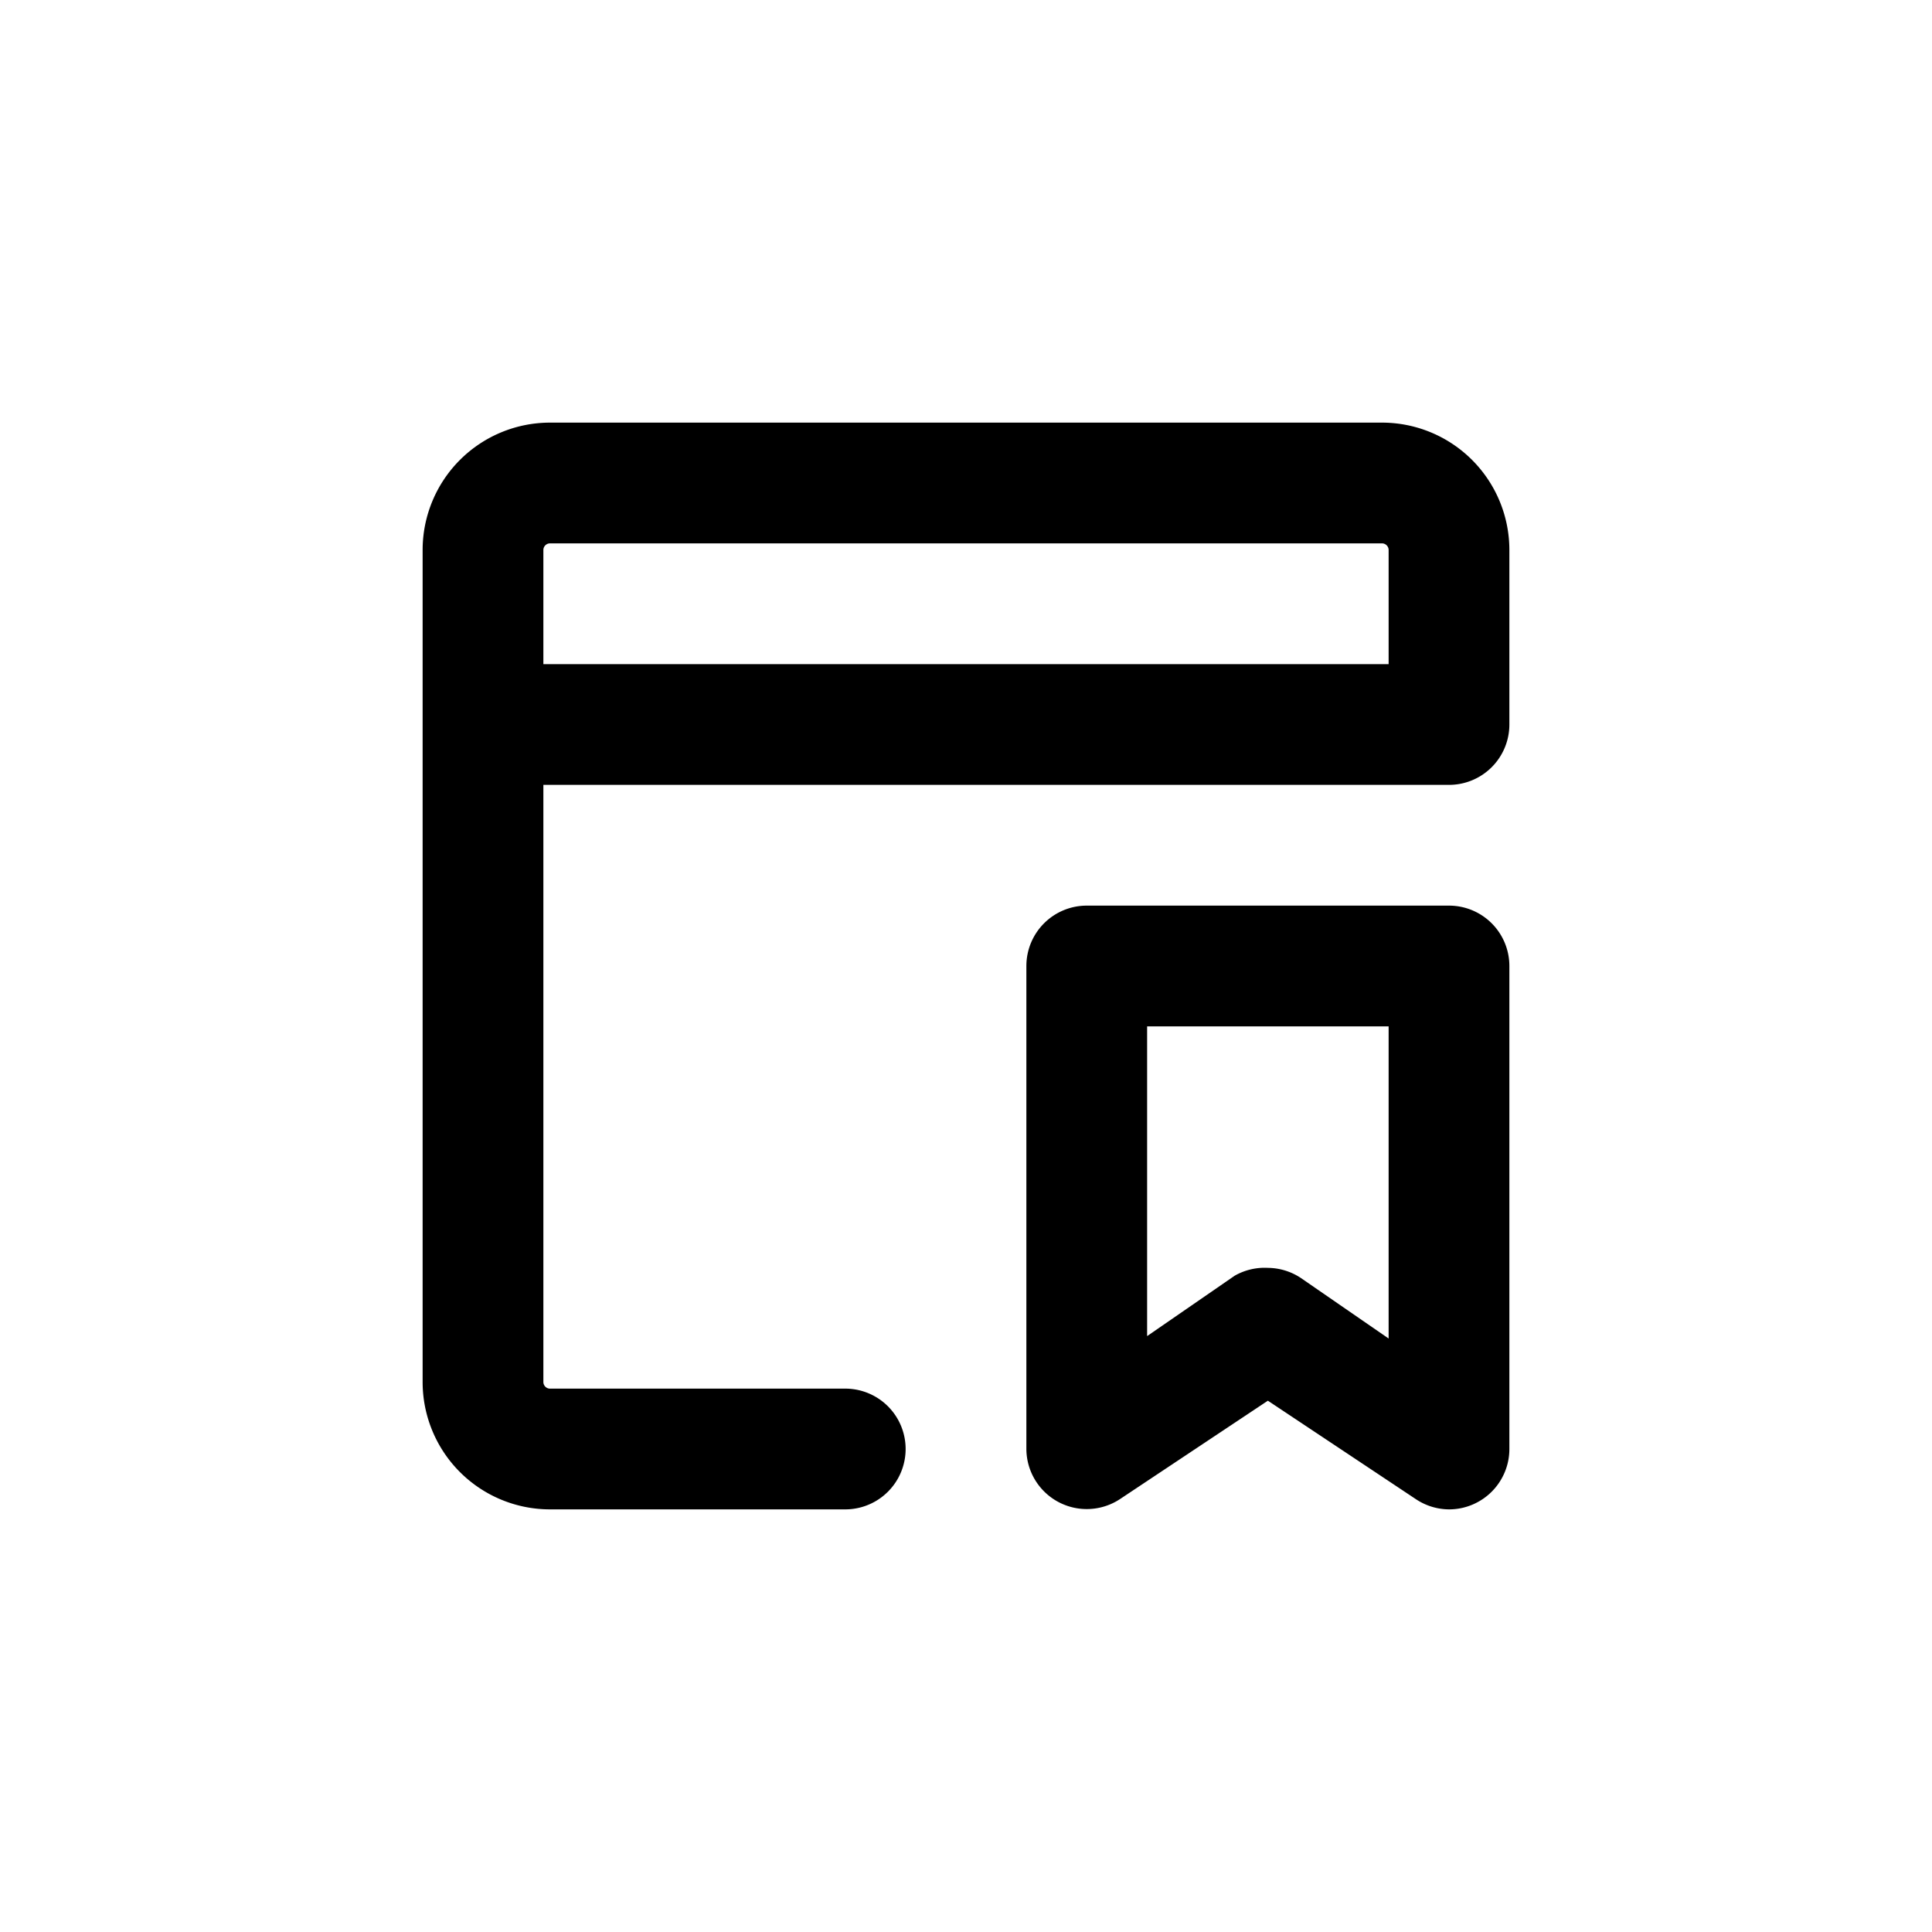 <?xml version="1.0" standalone="no"?><!DOCTYPE svg PUBLIC "-//W3C//DTD SVG 1.1//EN" "http://www.w3.org/Graphics/SVG/1.1/DTD/svg11.dtd"><svg t="1559032410109" class="icon" style="" viewBox="0 0 1024 1024" version="1.1" xmlns="http://www.w3.org/2000/svg" p-id="3358" xmlns:xlink="http://www.w3.org/1999/xlink" width="200" height="200"><defs><style type="text/css"></style></defs><path d="M288 352h448V291.52a3.52 3.52 0 0 0-3.52-3.52H291.52a3.52 3.52 0 0 0-3.52 3.52V352z m480 64H288v316.48a3.52 3.52 0 0 0 3.52 3.52H448a32 32 0 0 1 0 64H291.52A67.52 67.52 0 0 1 224 732.48V291.52A67.52 67.52 0 0 1 291.52 224h440.96A67.52 67.52 0 0 1 800 291.52V384a32 32 0 0 1-32 32z m0 384a32 32 0 0 1-17.6-5.44L672 742.4l-78.4 52.16A32 32 0 0 1 544 768v-256a32 32 0 0 1 32-32h192a32 32 0 0 1 32 32v256a32 32 0 0 1-32 32z m-96-128a32 32 0 0 1 17.6 5.44l46.4 32V544h-128v164.16l46.4-32A32 32 0 0 1 672 672z" p-id="3359"></path></svg>